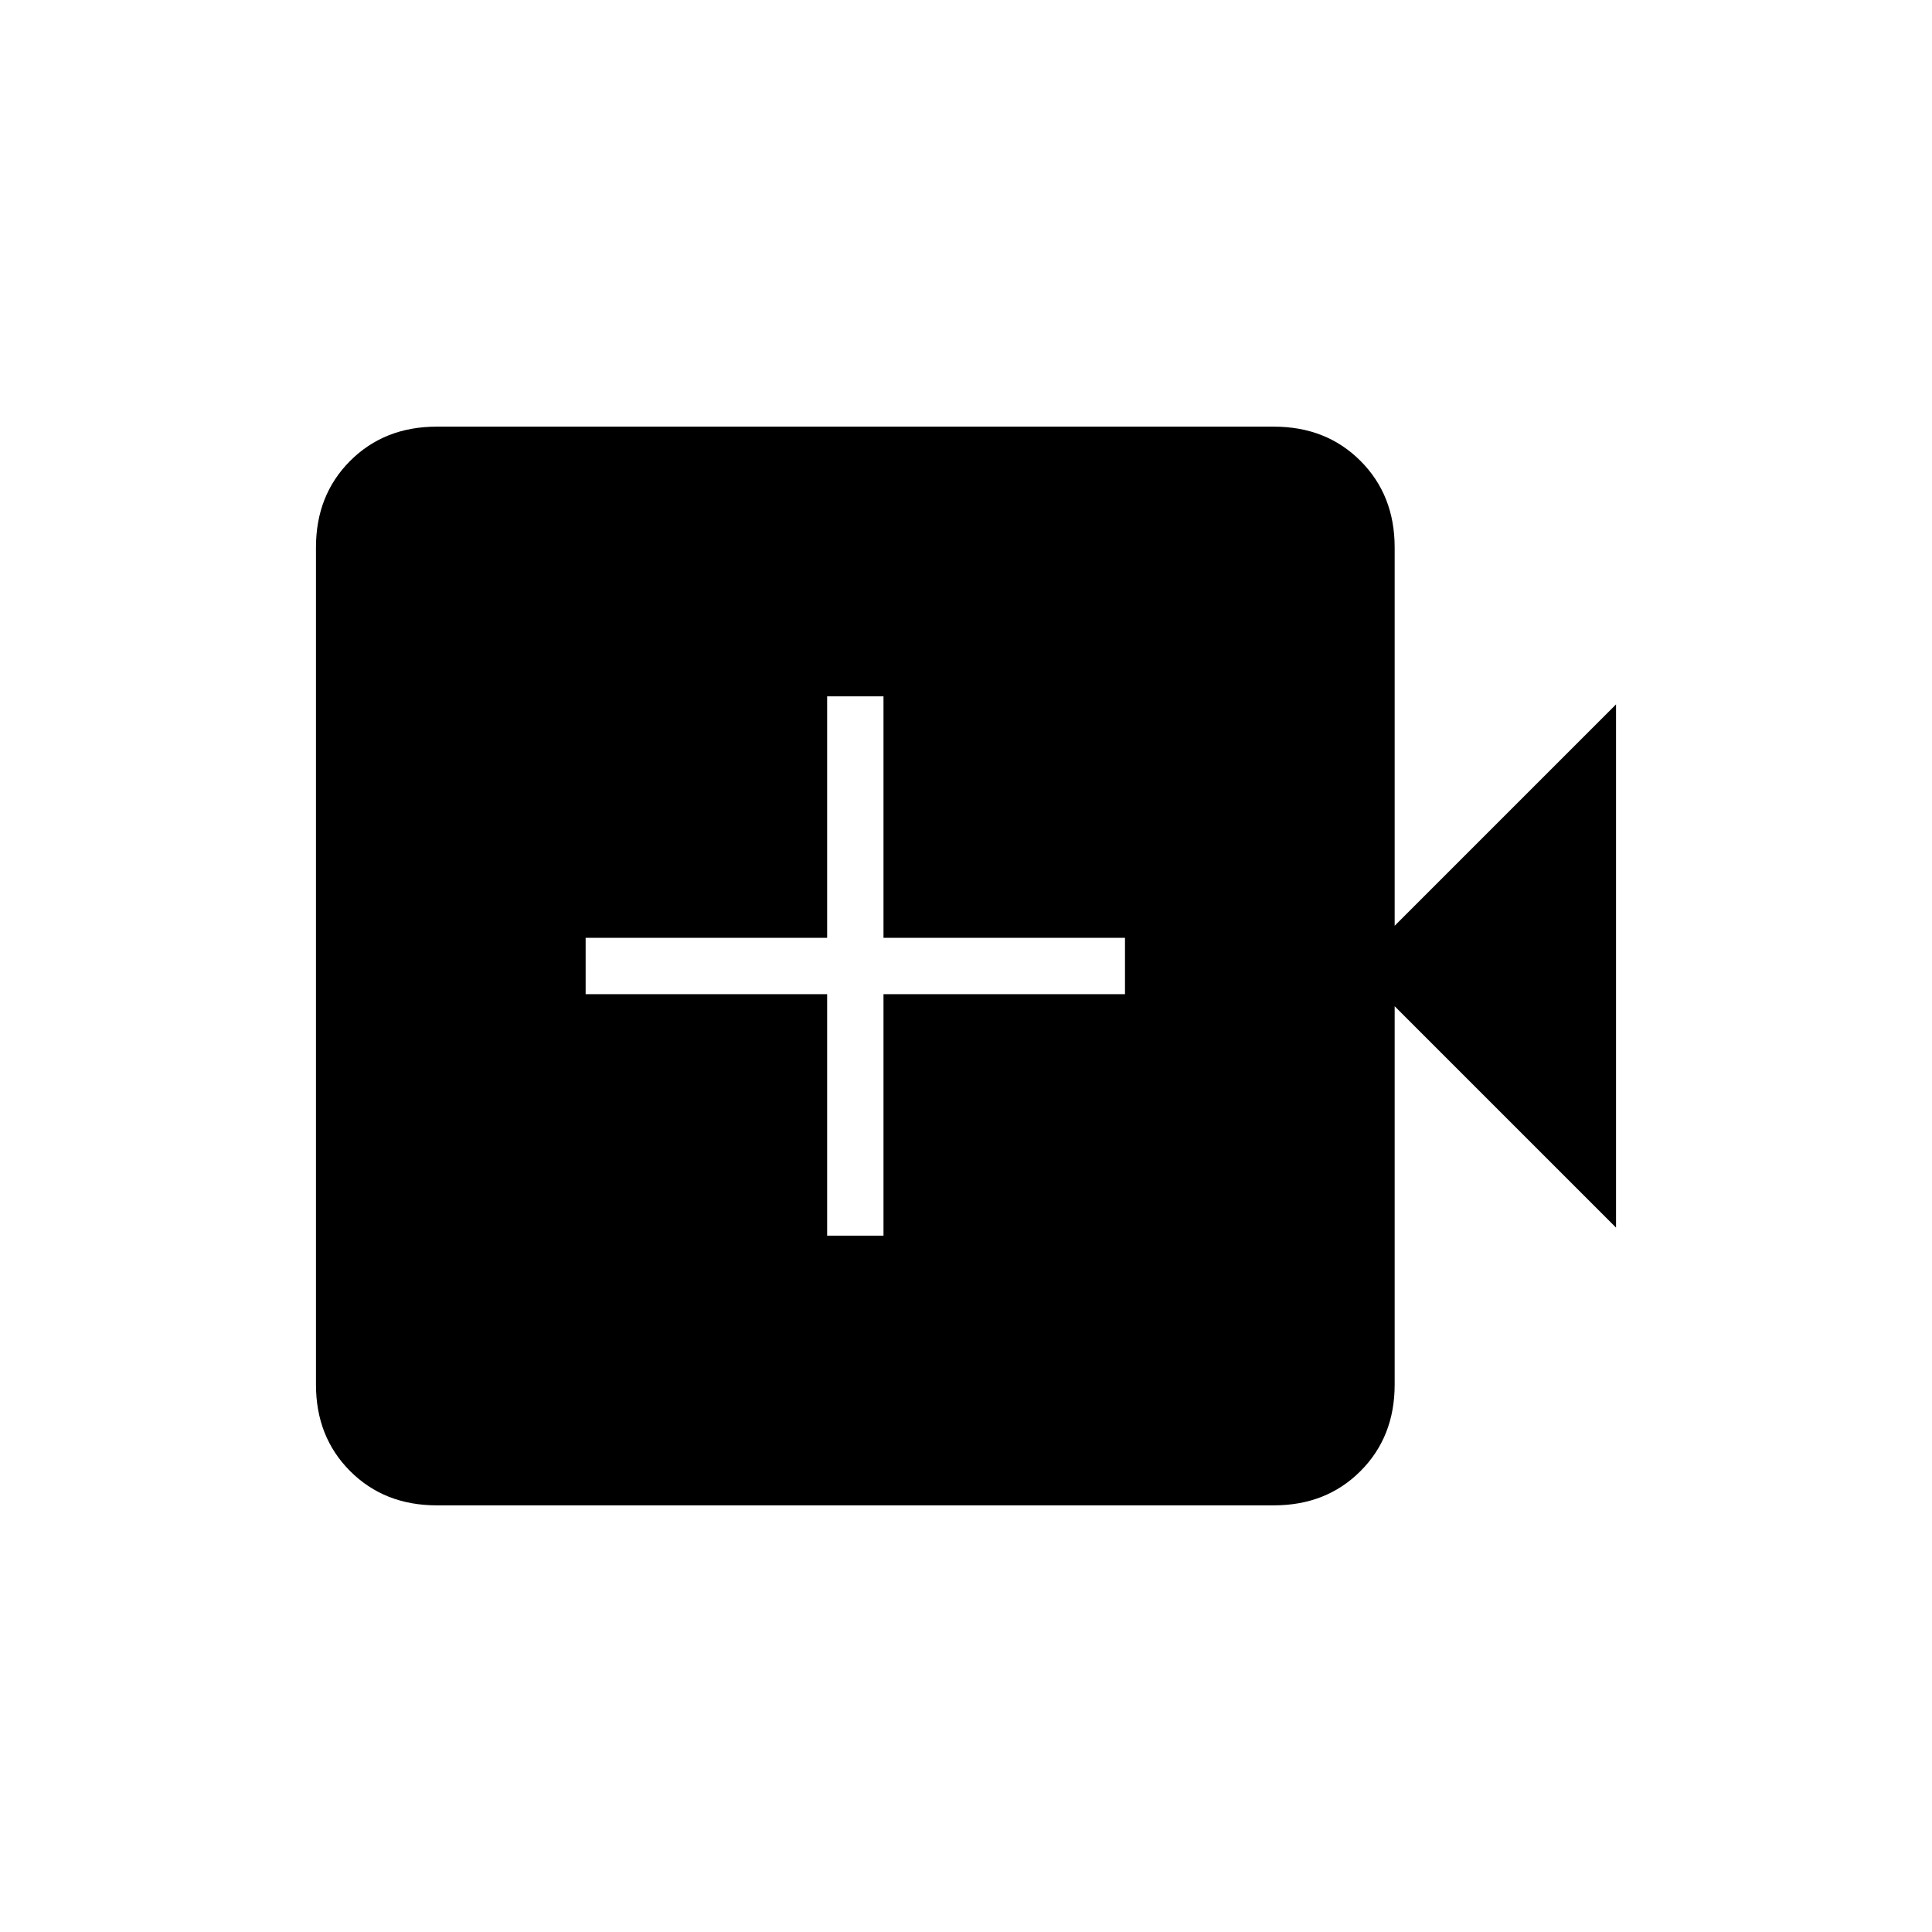 <svg xmlns="http://www.w3.org/2000/svg" height="24" viewBox="0 -960 960 960" width="24"><path d="M411-346h28v-120h120v-28H439v-120h-28v120H291v28h120v120ZM217-212q-26 0-43-17t-17-43v-416q0-26 17-43t43-17h416q26 0 43 17t17 43v188l110-110v260L693-460v188q0 26-17 43t-43 17H217Z"/></svg>
